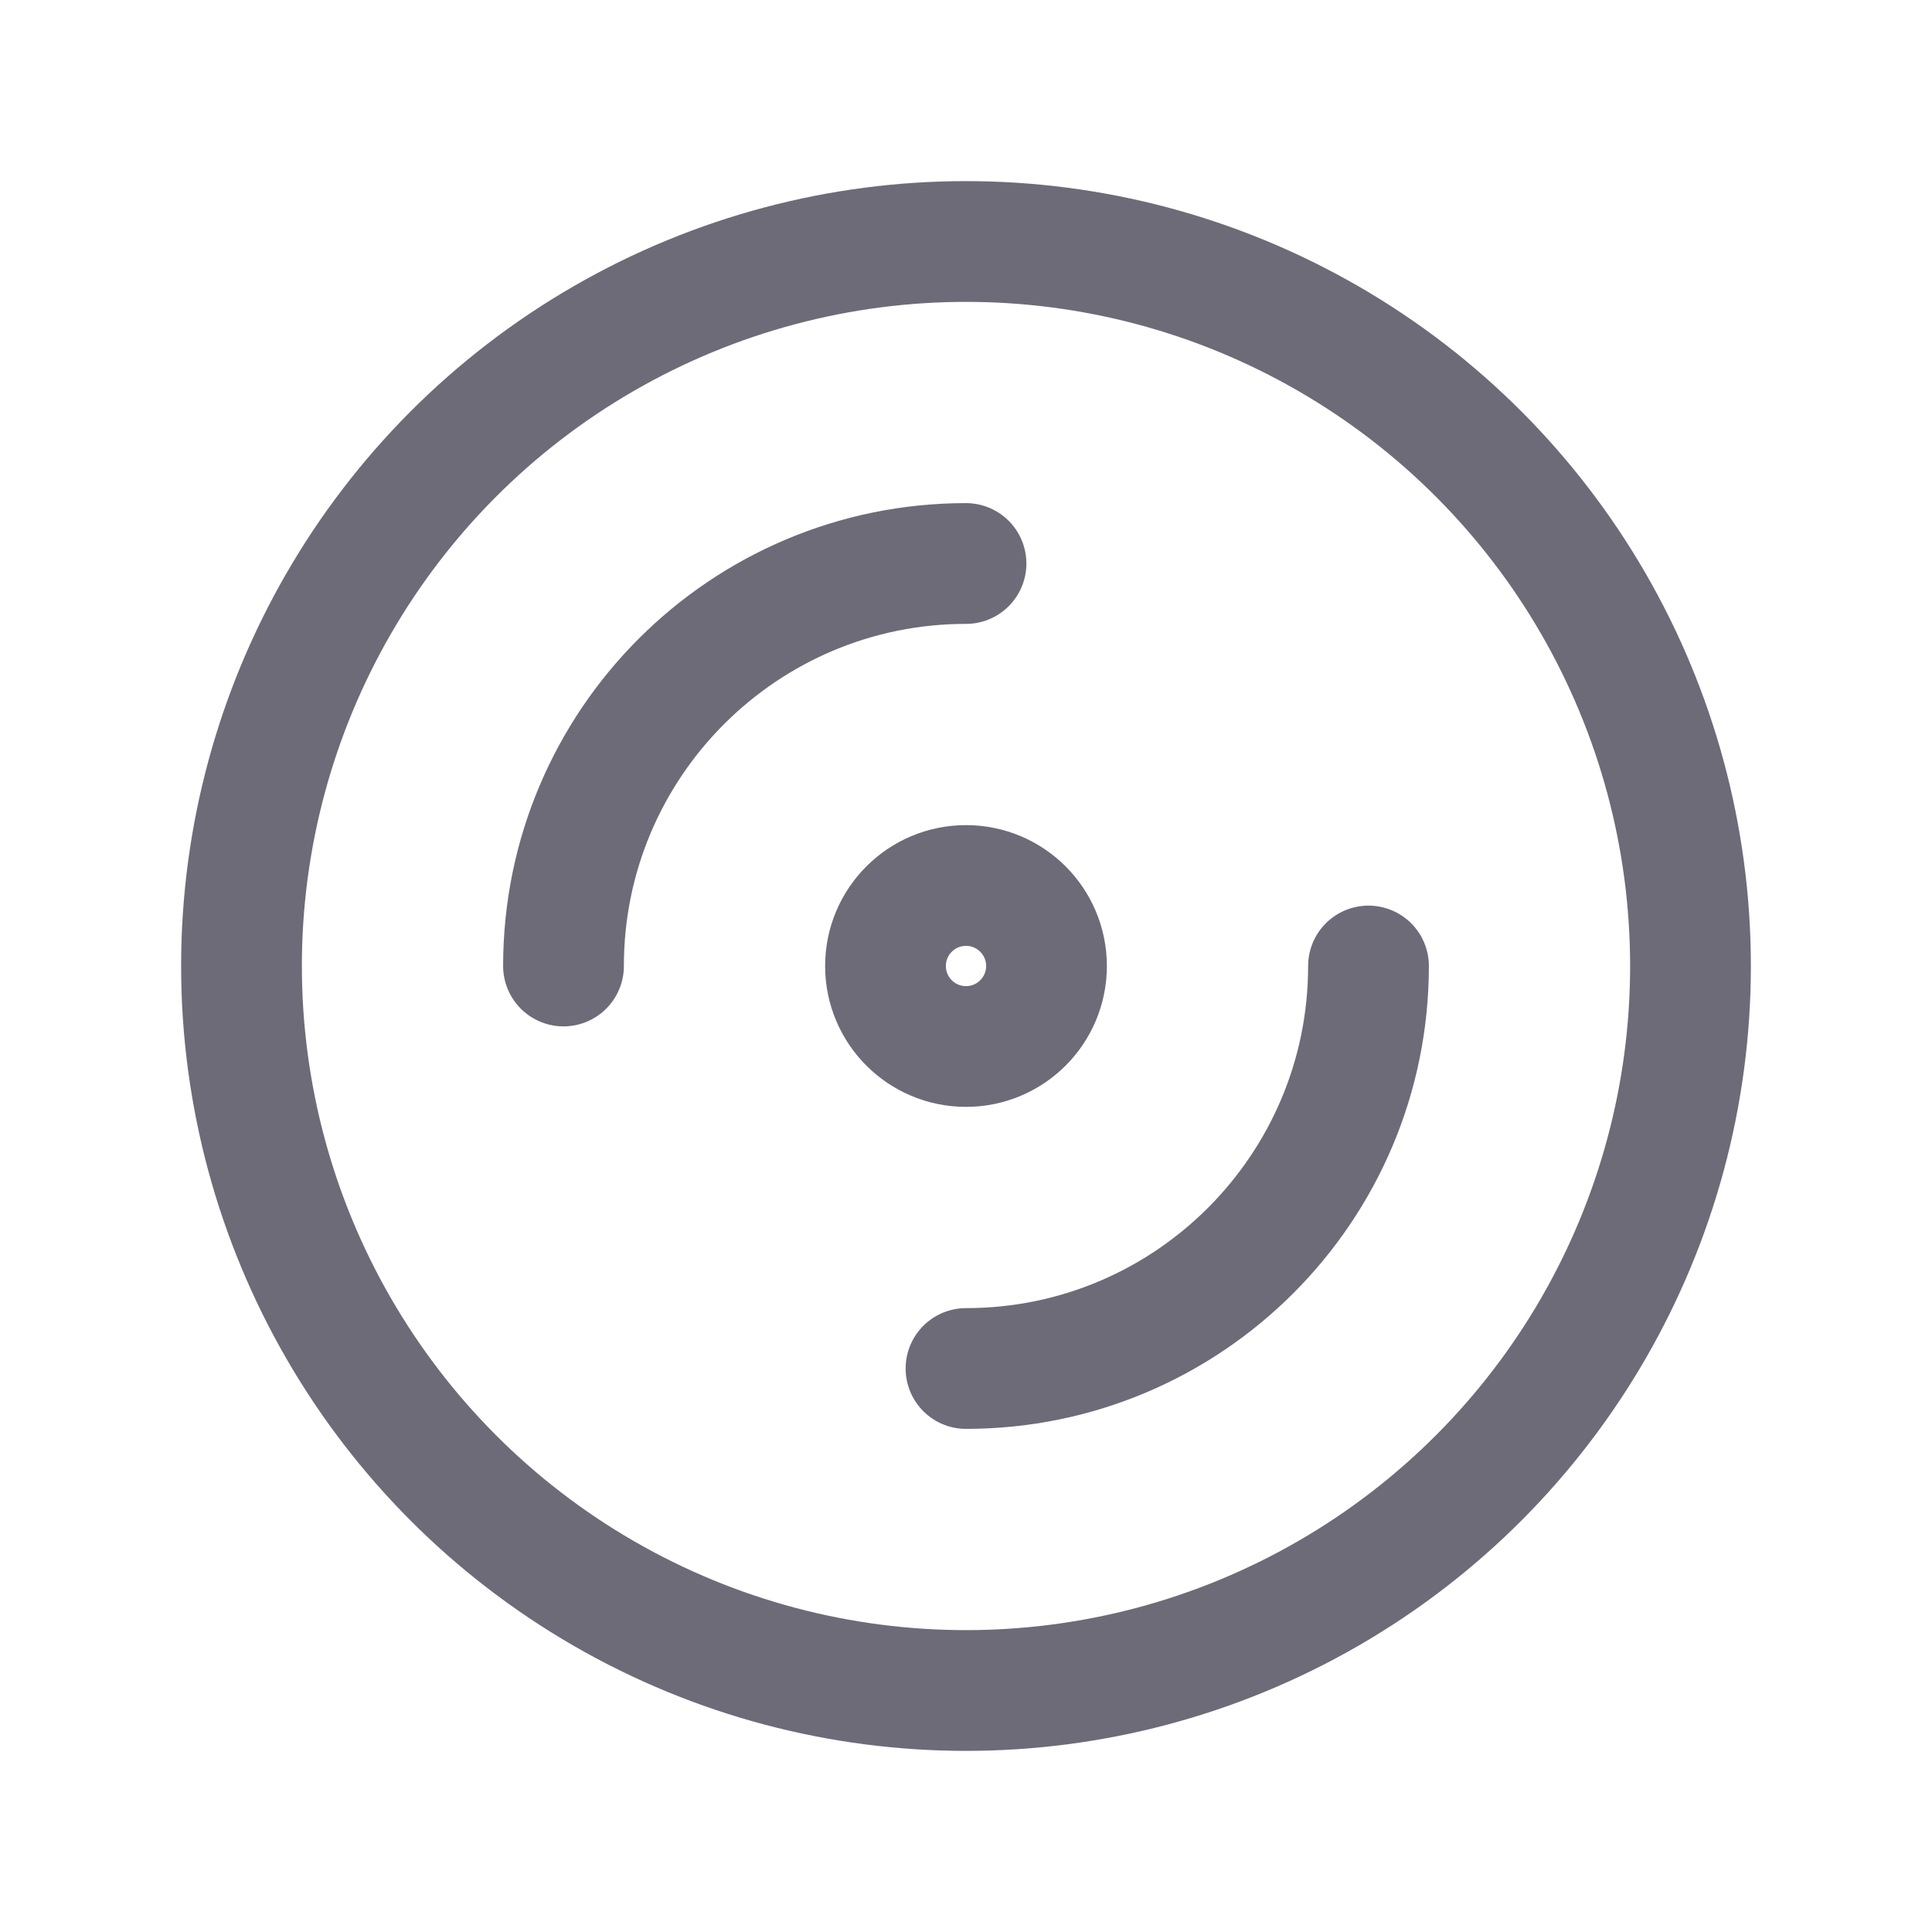 <svg width="24" height="24" viewBox="0 0 24 24" fill="none" xmlns="http://www.w3.org/2000/svg">
<circle cx="12" cy="12" r="9" stroke="#6D6B77" stroke-width="1.5" stroke-linecap="round" stroke-linejoin="round"/>
<circle cx="12" cy="12" r="1" stroke="#6D6B77" stroke-width="1.5" stroke-linecap="round" stroke-linejoin="round"/>
<path d="M7 12C7 9.239 9.239 7 12 7" stroke="#6D6B77" stroke-width="1.5" stroke-linecap="round" stroke-linejoin="round"/>
<path d="M12 17C14.761 17 17 14.761 17 12" stroke="#6D6B77" stroke-width="1.5" stroke-linecap="round" stroke-linejoin="round"/>
</svg>
